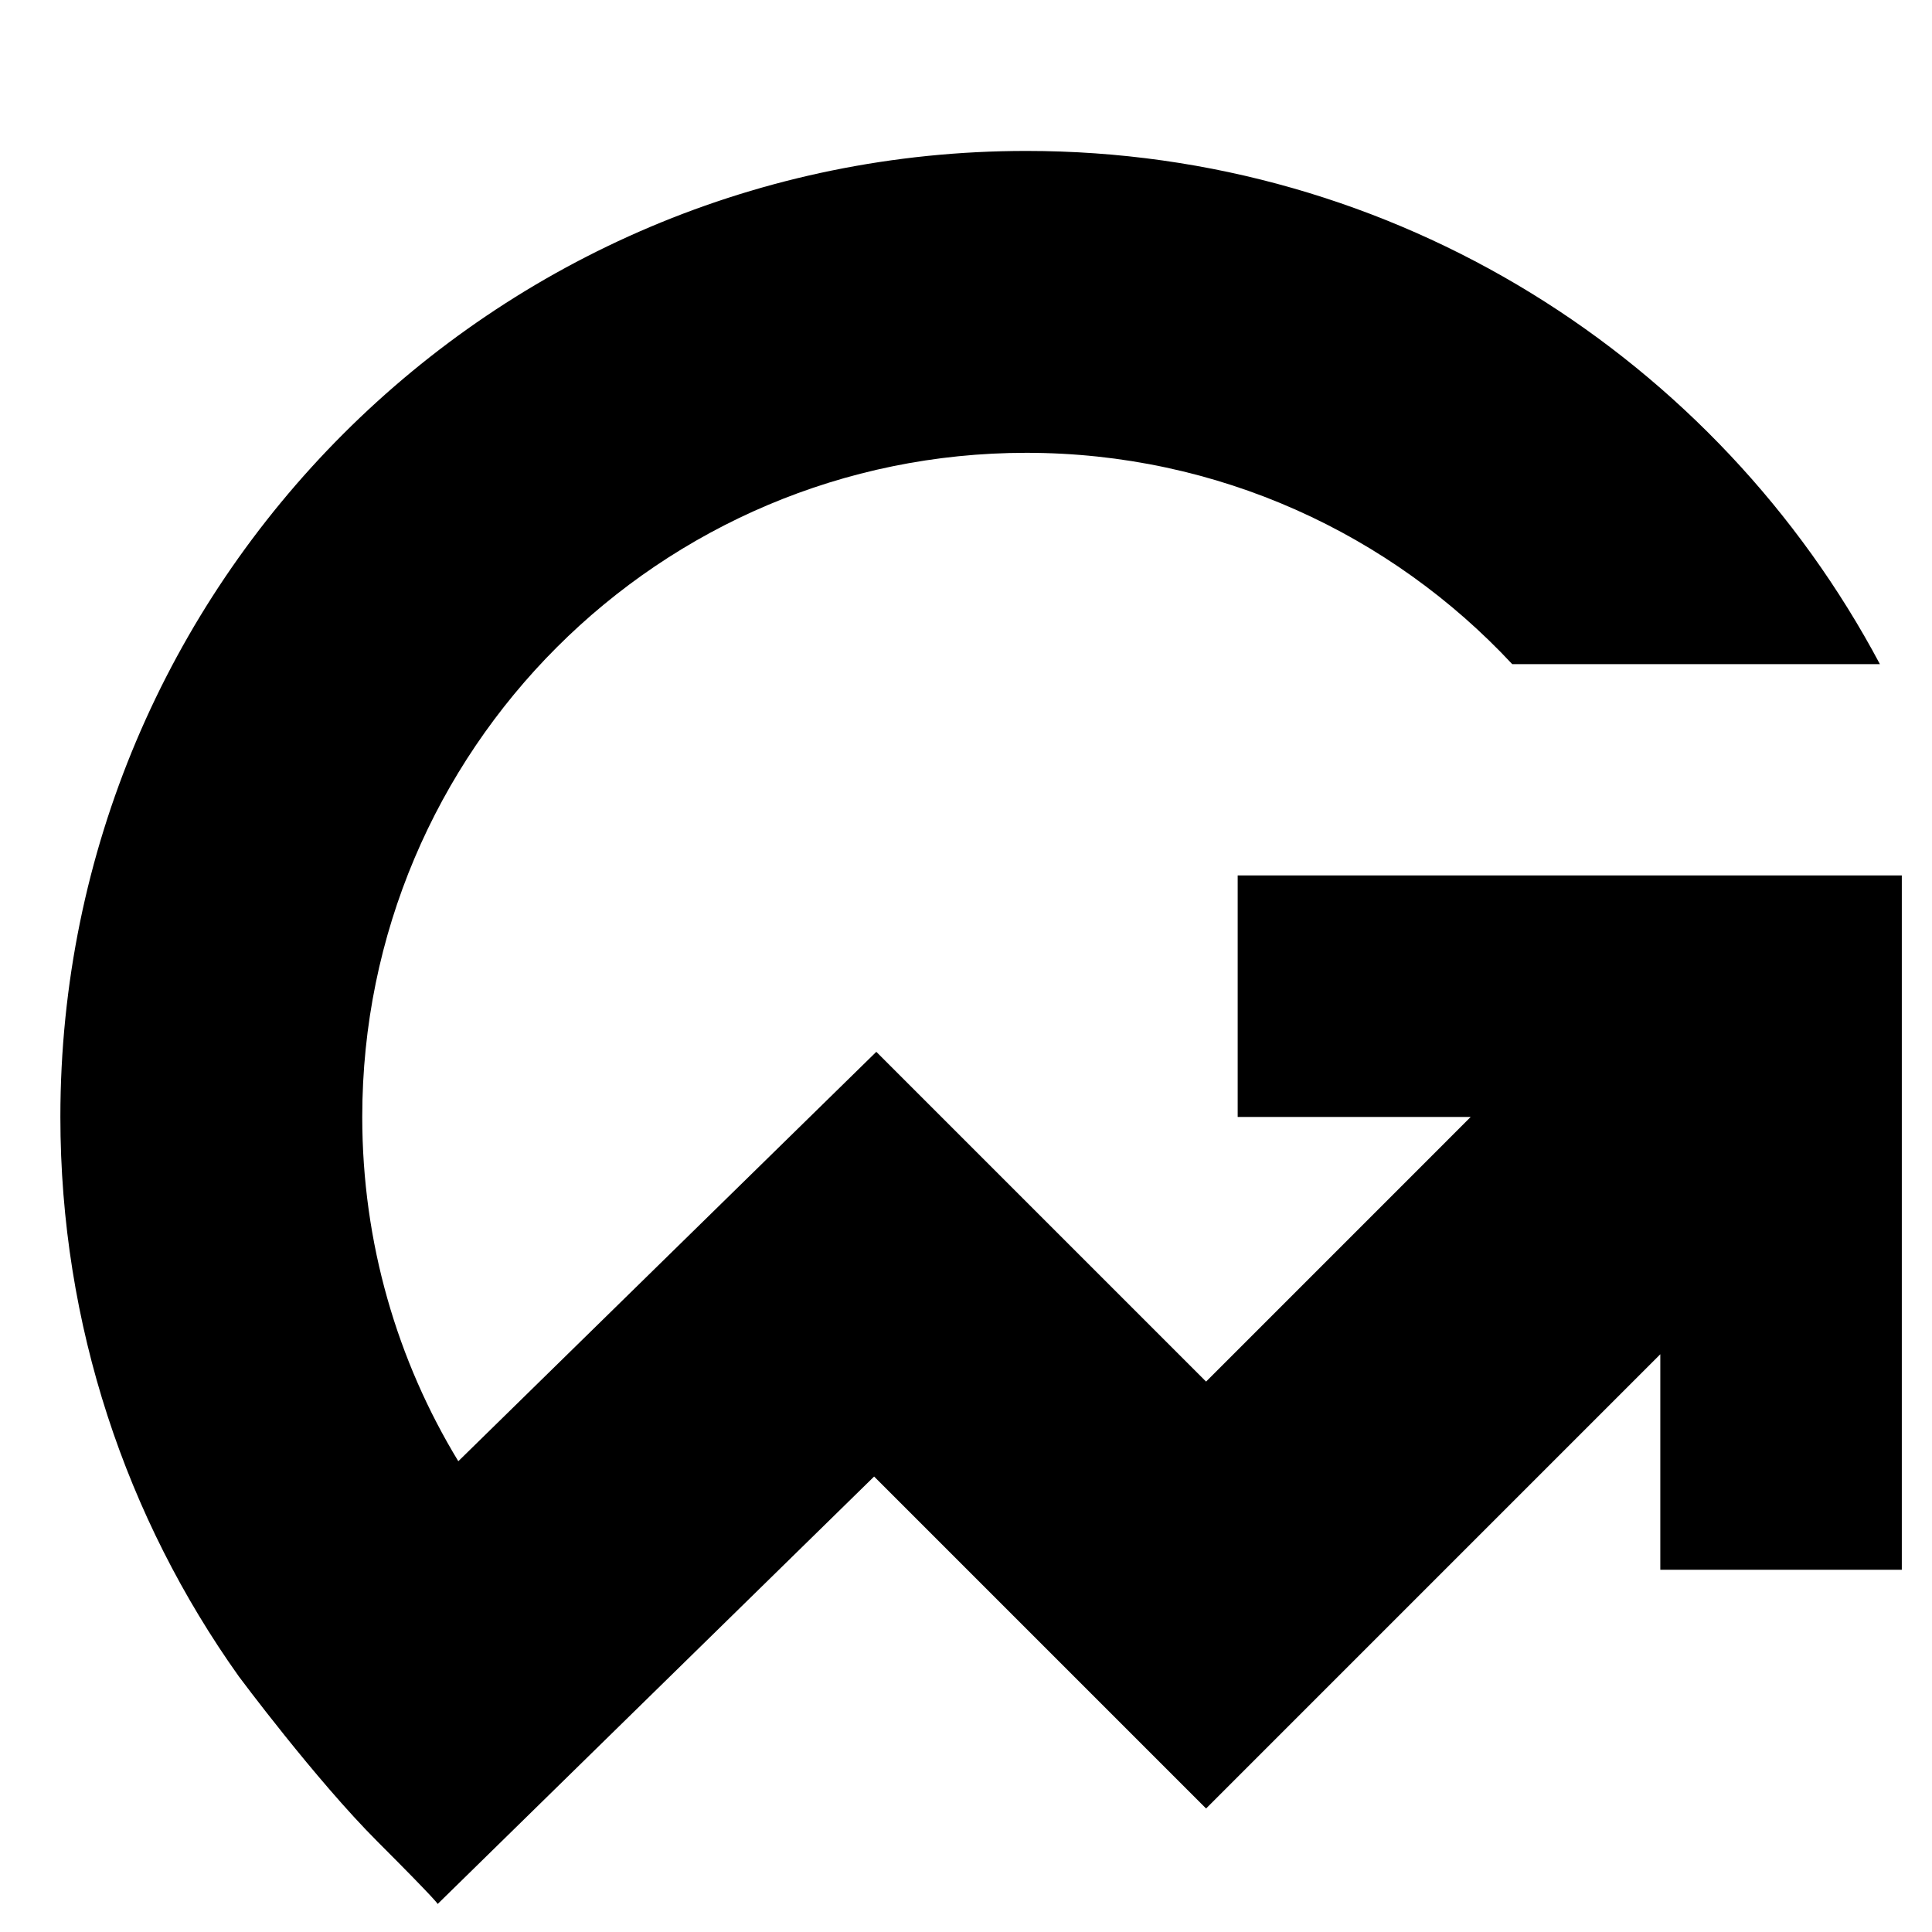<svg width="64" height="64" viewBox="0 0 64 64" fill="none" xmlns="http://www.w3.org/2000/svg">
<path d="M34 15C21.85 15 12 24.85 12 37C12 41.177 13.161 45.079 15.182 48.405L29.029 34.843L39.953 45.767L48.719 37H41V29H63V52H55V44.861L39.953 59.909L28.956 48.912L14.498 63.072C14.498 63.072 14.547 63.047 12.5 61C10.453 58.953 7.908 55.529 7.908 55.529C4.19 50.302 2 43.904 2 37C2 19.327 16.327 5 34 5C46.253 5 56.897 11.886 62.274 22H50.094C46.078 17.693 40.353 15 34 15Z" fill="black"/>
</svg>
